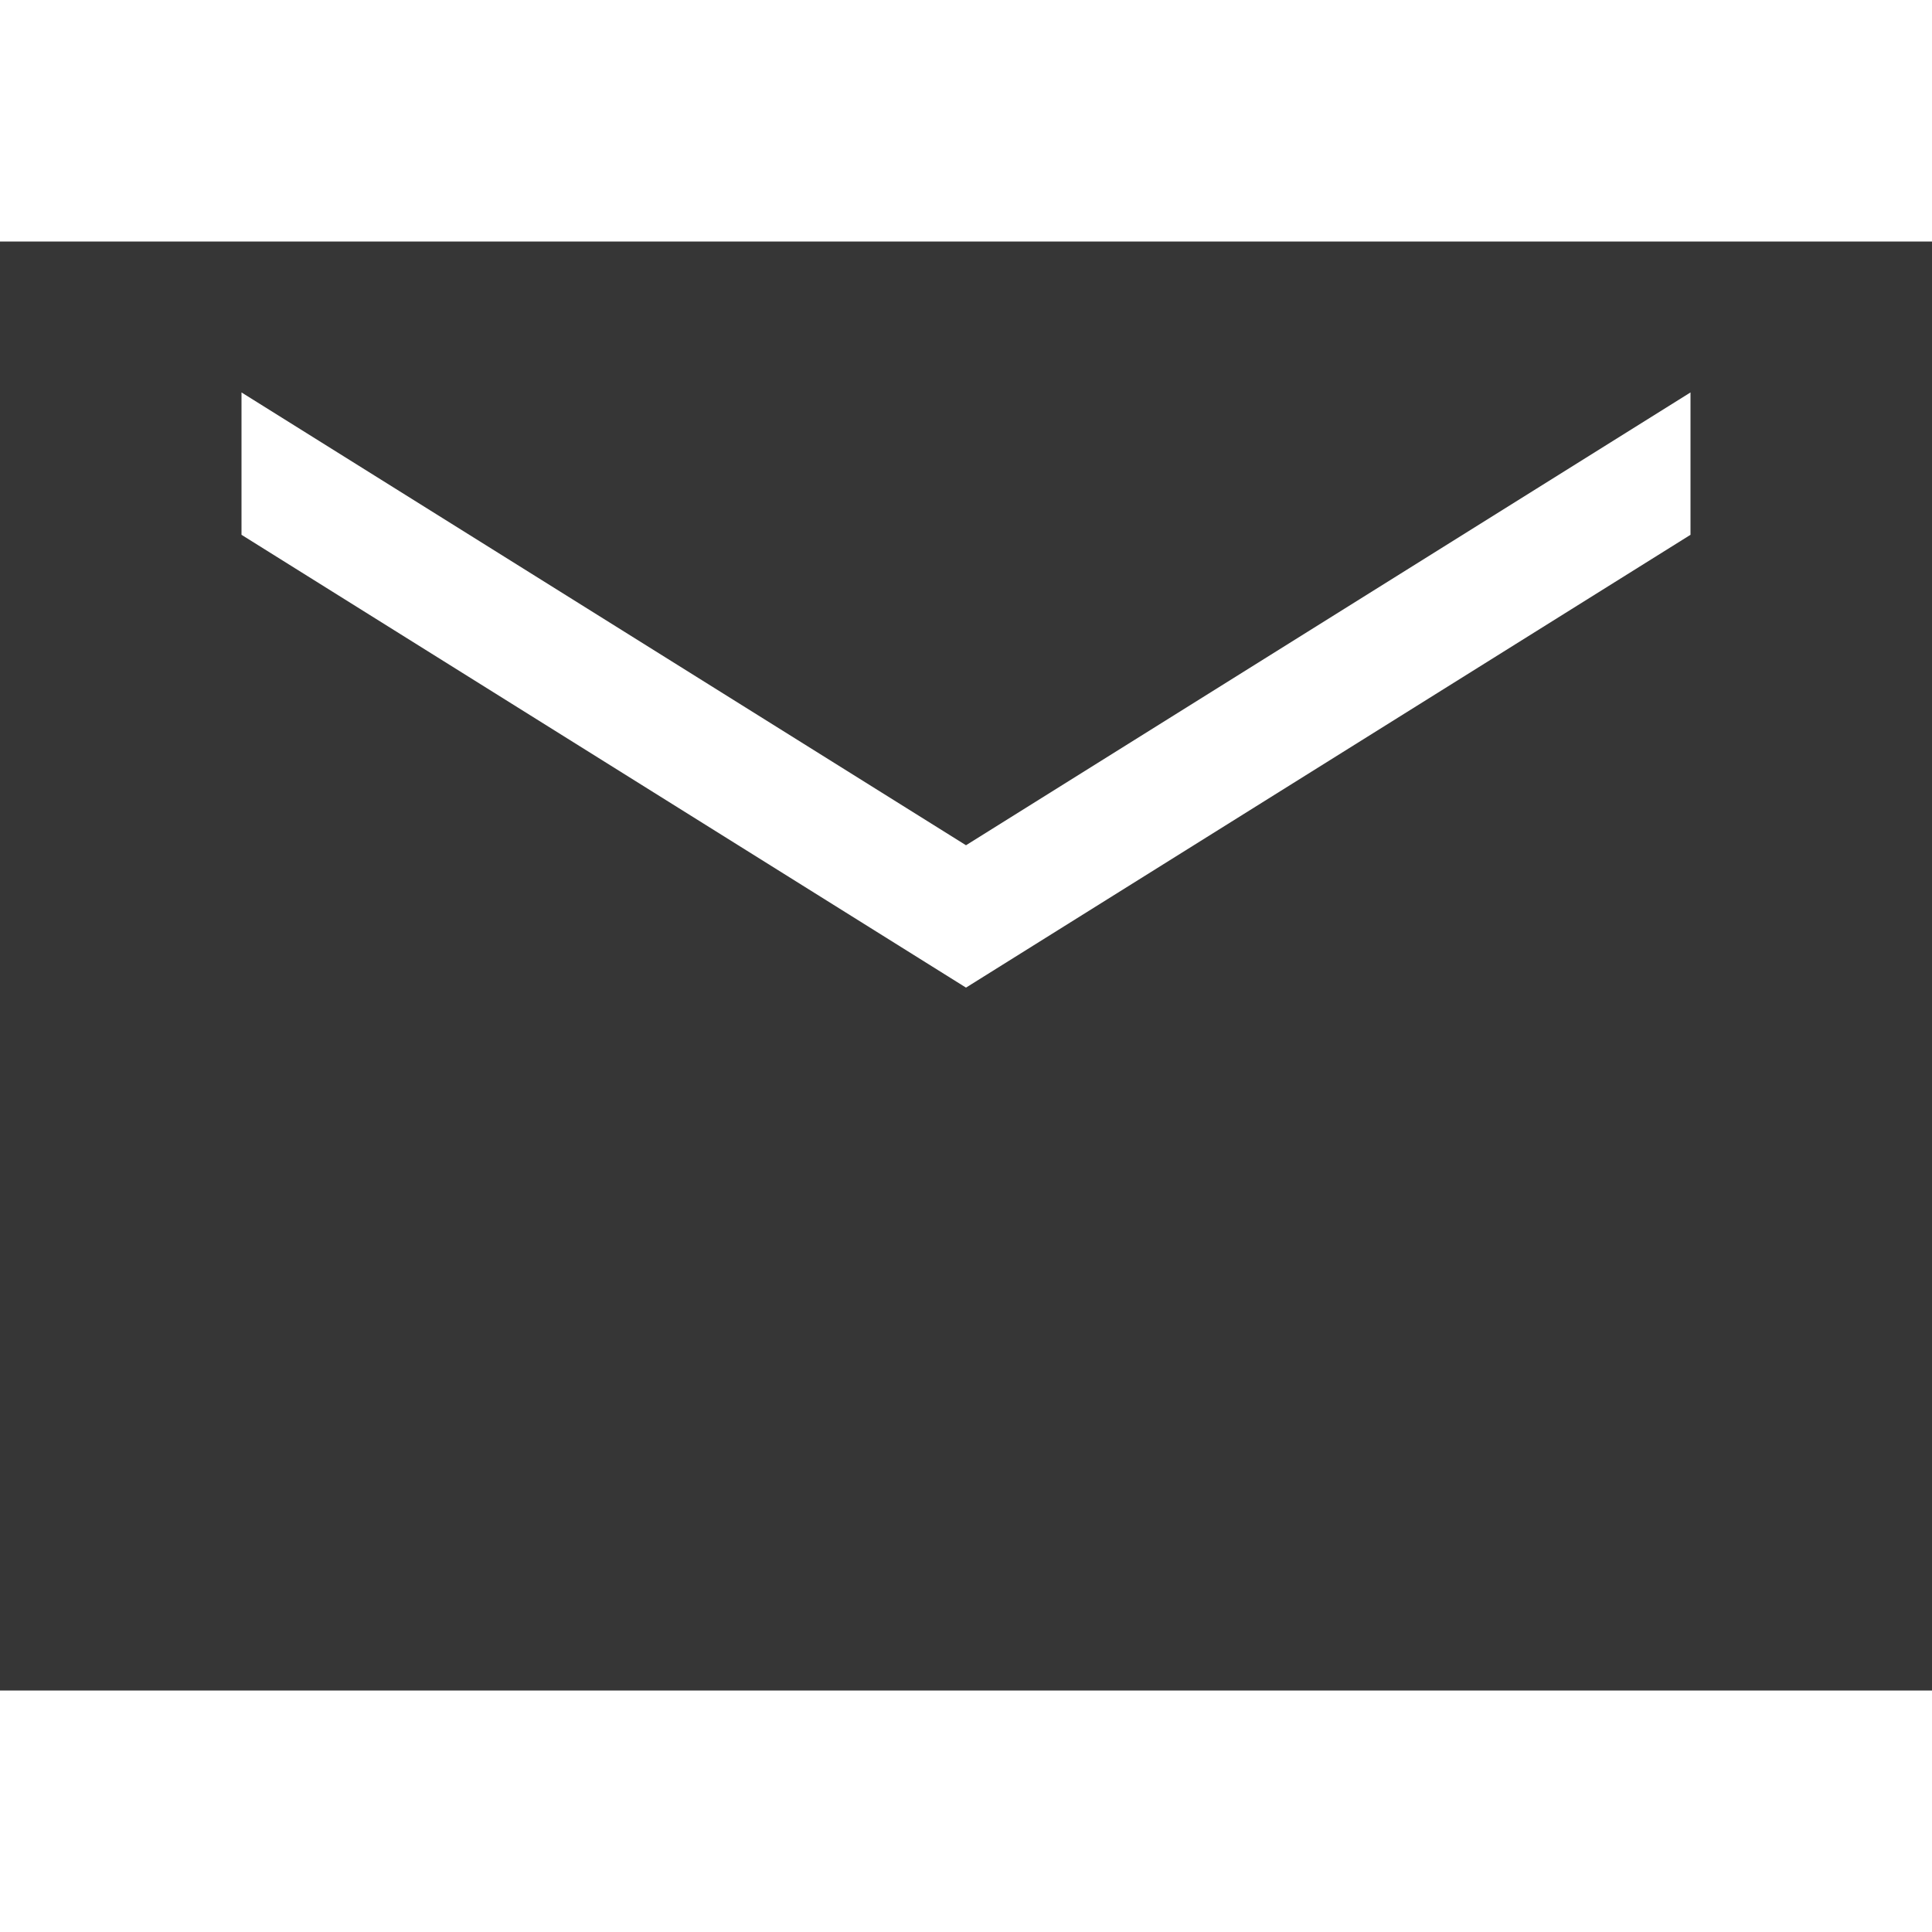 <svg width="16" height="16" viewBox="0 0 16 16" fill="none" xmlns="http://www.w3.org/2000/svg">
<path fill-rule="evenodd" clip-rule="evenodd" d="M0 2V2V14L16 14L16 2H0ZM8 8.179L2 4.429L2 3.25L8 7L14 3.25V4.429L8 8.179Z" fill="#363636"/>
</svg>
